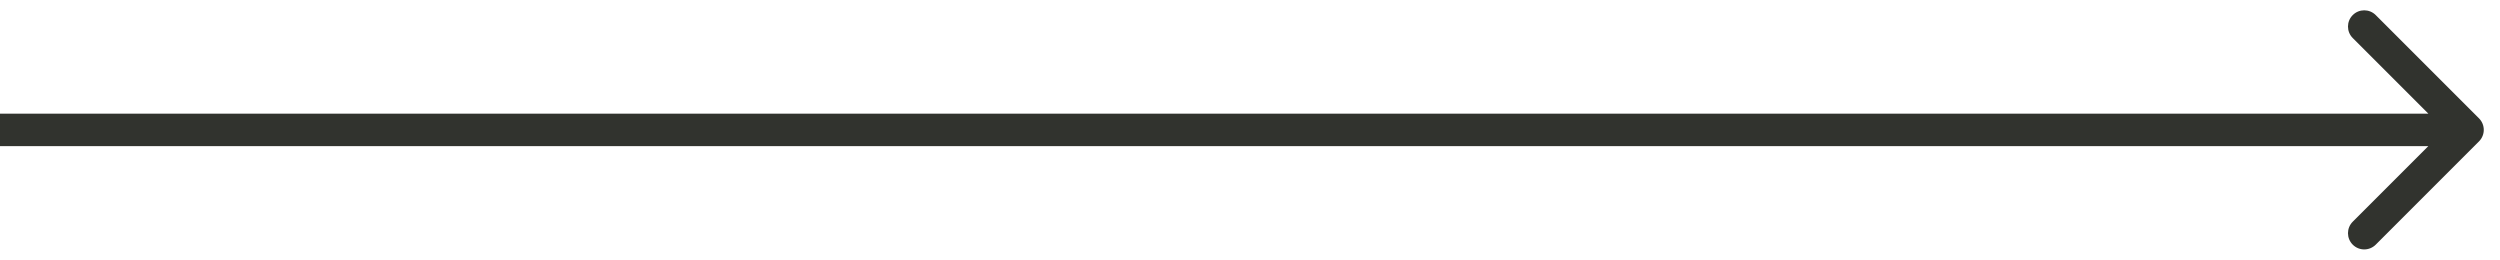 <svg width="77" height="8" viewBox="0 0 77 8" fill="none" xmlns="http://www.w3.org/2000/svg">
<path d="M76.354 4.354C76.549 4.158 76.549 3.842 76.354 3.646L73.172 0.464C72.976 0.269 72.66 0.269 72.465 0.464C72.269 0.66 72.269 0.976 72.465 1.172L75.293 4L72.465 6.828C72.269 7.024 72.269 7.34 72.465 7.536C72.66 7.731 72.976 7.731 73.172 7.536L76.354 4.354ZM-4.37114e-08 4.5L76 4.5L76 3.5L4.37114e-08 3.5L-4.37114e-08 4.5Z" fill="#31332E"/>
</svg>
